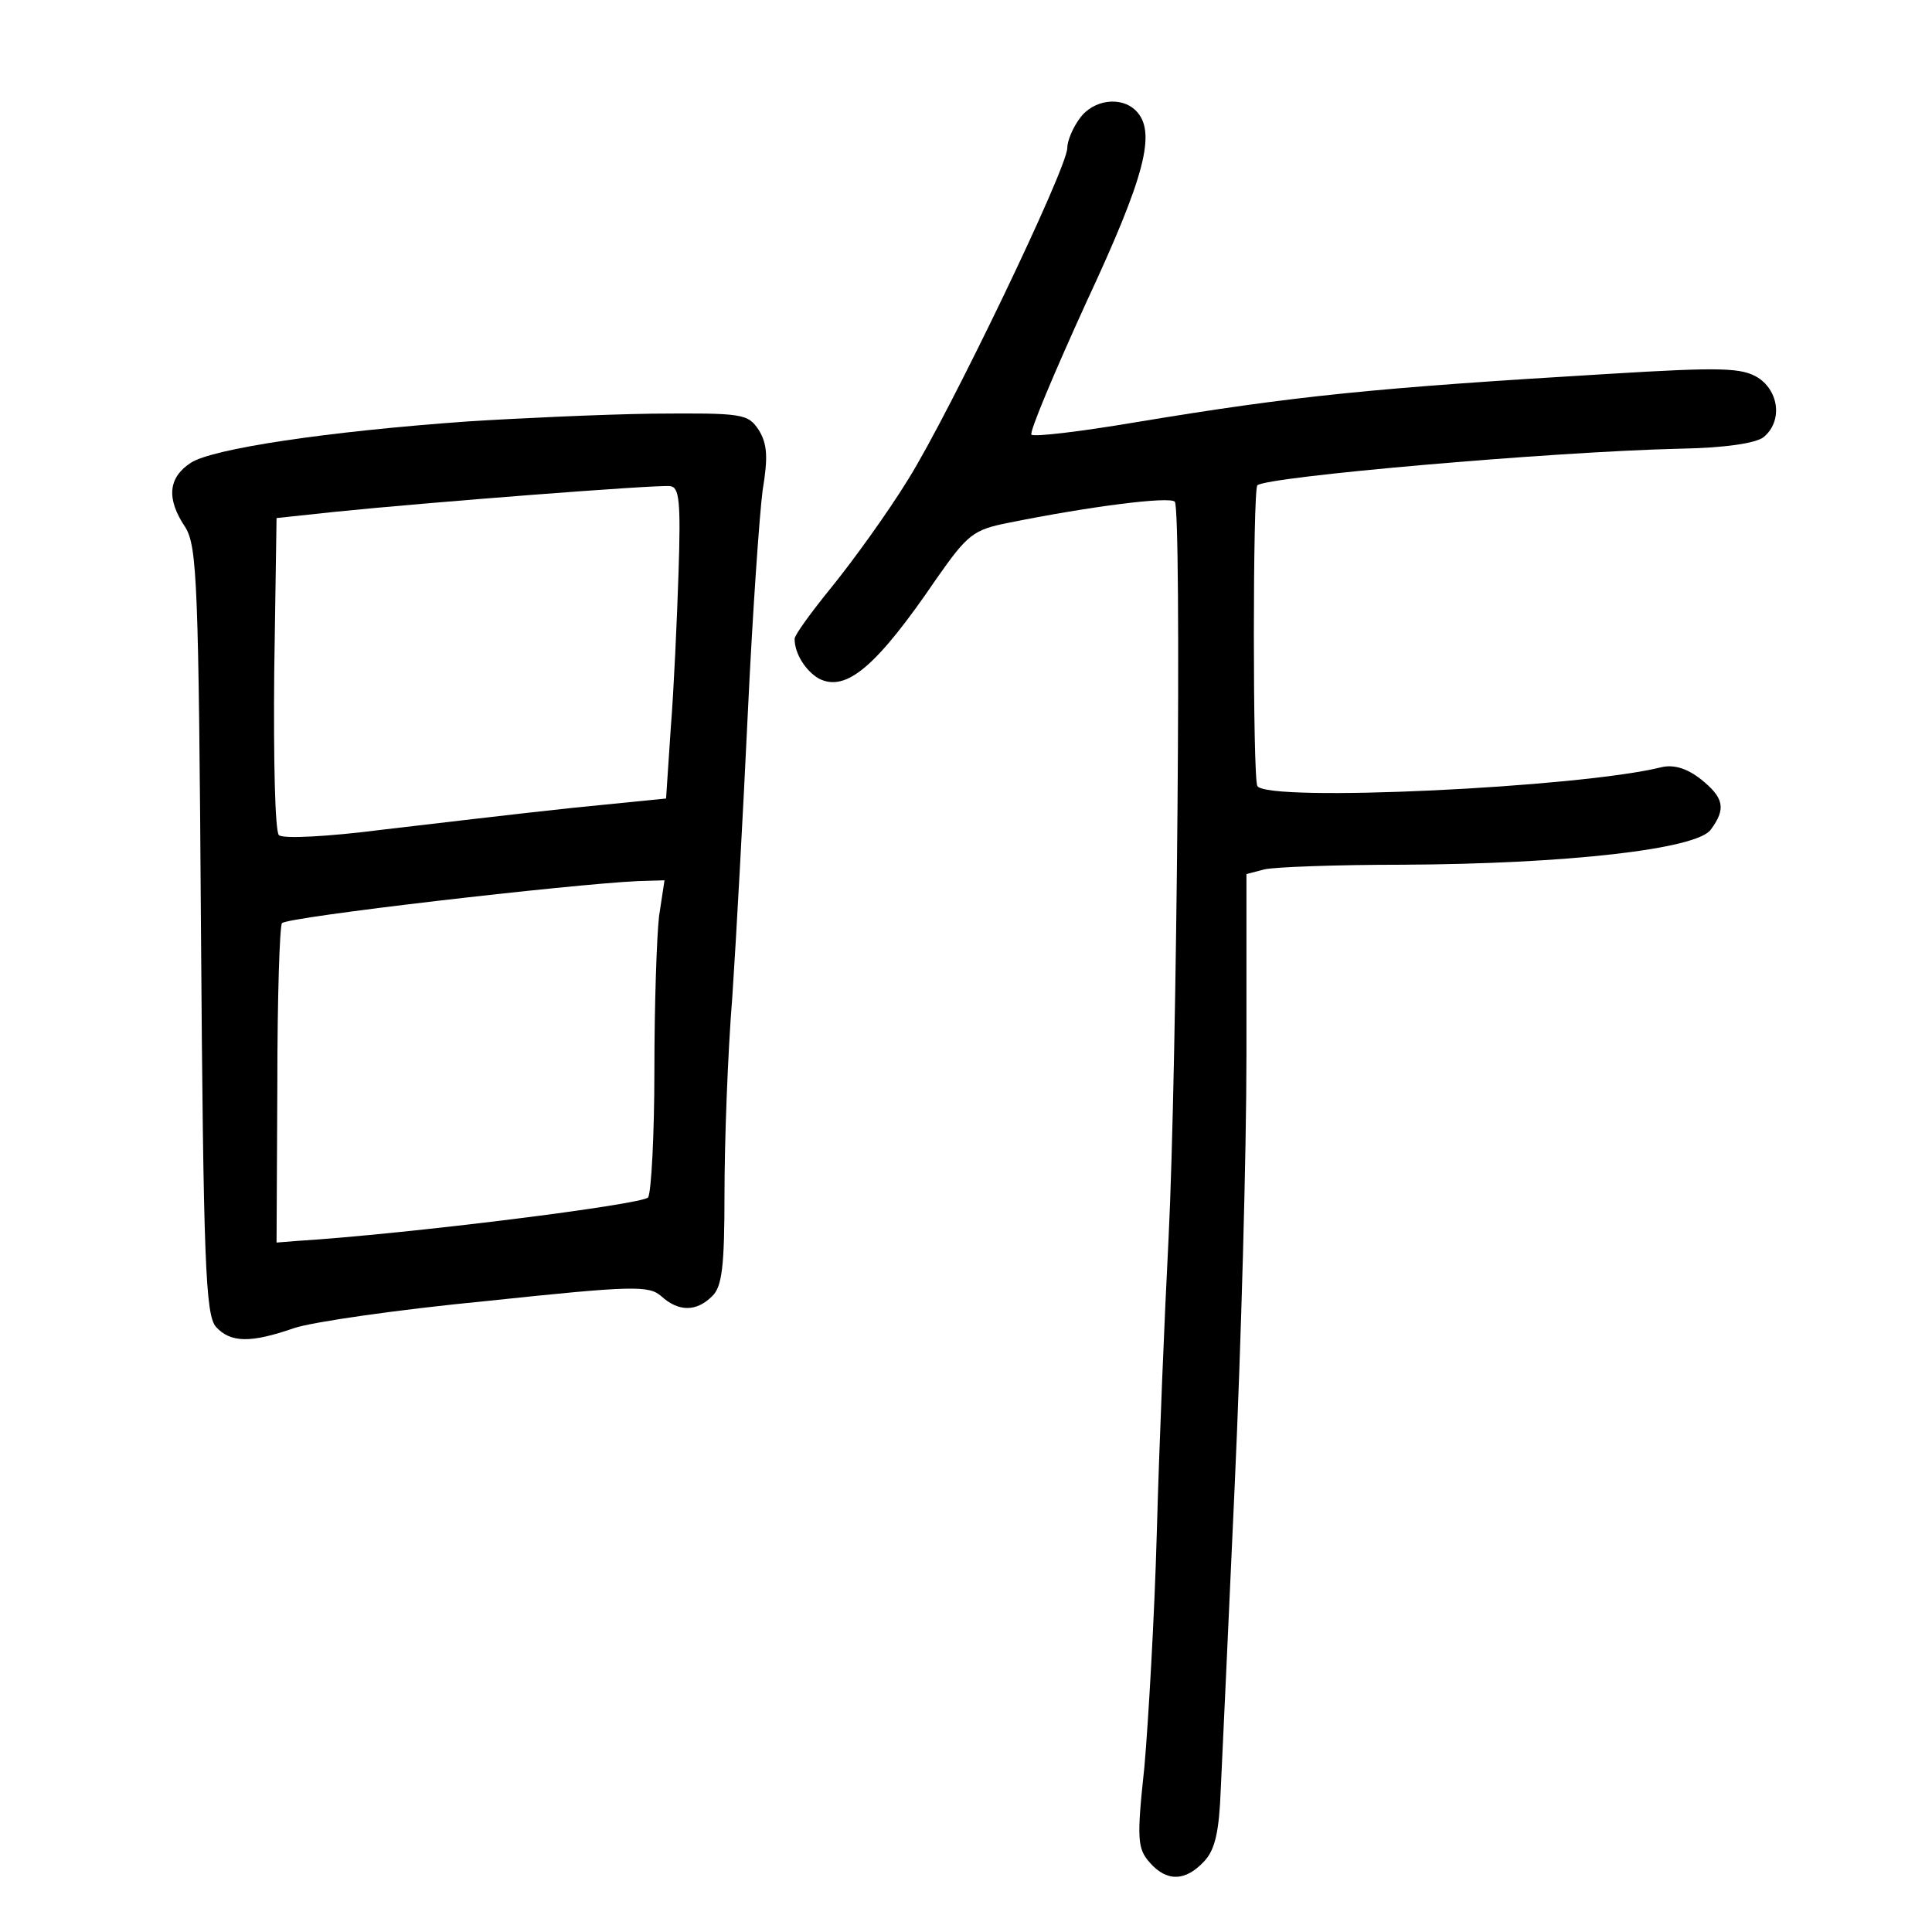 <?xml version="1.0" standalone="no"?>
<!DOCTYPE svg PUBLIC "-//W3C//DTD SVG 20010904//EN"
 "http://www.w3.org/TR/2001/REC-SVG-20010904/DTD/svg10.dtd">
<svg version="1.0" xmlns="http://www.w3.org/2000/svg"
 width="248pt" height="248pt" viewBox="0 0 248 248"
 preserveAspectRatio="xMidYMid meet">
<g transform="translate(0,248) scale(0.1,-0.1)"
fill="#000000" stroke="none">
<path d="M1386 2328 c-9 -12 -16 -29 -16 -38 0 -26 -151 -340 -204 -425 -27
-44 -72 -106 -98 -138 -26 -32 -48 -62 -48 -67 0 -19 14 -41 31 -51 35 -18 74
15 151 128 40 57 47 63 93 72 104 21 206 34 213 27 9 -10 3 -724 -8 -946 -5
-96 -12 -265 -15 -375 -3 -110 -11 -246 -16 -303 -10 -93 -9 -105 7 -123 22
-25 46 -24 70 2 14 15 19 39 21 92 2 40 10 216 18 392 8 176 15 424 15 551 l0
232 23 6 c12 3 92 6 177 6 212 1 378 20 396 45 20 27 17 41 -13 65 -18 14 -35
19 -51 15 -105 -26 -505 -45 -518 -24 -6 10 -6 380 0 386 11 11 375 43 541 47
59 1 99 7 109 15 24 20 20 58 -7 76 -21 13 -46 14 -193 5 -301 -18 -401 -28
-606 -62 -71 -12 -130 -19 -134 -16 -3 3 29 79 70 169 76 163 91 220 64 247
-19 19 -55 14 -72 -10z"/>
<path d="M600 1939 c-182 -13 -327 -35 -355 -53 -29 -19 -32 -46 -7 -83 15
-25 17 -71 20 -518 3 -428 6 -492 19 -508 19 -21 45 -21 100 -2 23 8 134 24
248 35 189 20 208 20 224 6 22 -20 45 -20 65 0 13 12 16 39 16 132 0 64 4 178
10 252 5 74 14 239 20 366 6 127 15 255 19 285 7 42 6 59 -5 77 -14 21 -20 22
-137 21 -67 -1 -174 -6 -237 -10z m271 -194 c-2 -61 -6 -150 -10 -200 l-6 -90
-120 -12 c-66 -7 -176 -20 -244 -28 -70 -9 -128 -12 -133 -7 -5 5 -7 98 -6
208 l3 199 75 8 c117 12 413 35 430 33 12 -1 14 -19 11 -111z m-25 -441 c-3
-26 -6 -115 -6 -198 0 -83 -4 -156 -8 -163 -6 -9 -308 -47 -452 -56 l-25 -2 1
202 c0 112 3 205 6 208 7 8 370 50 457 54 l34 1 -7 -46z"/>
</g>
</svg>
